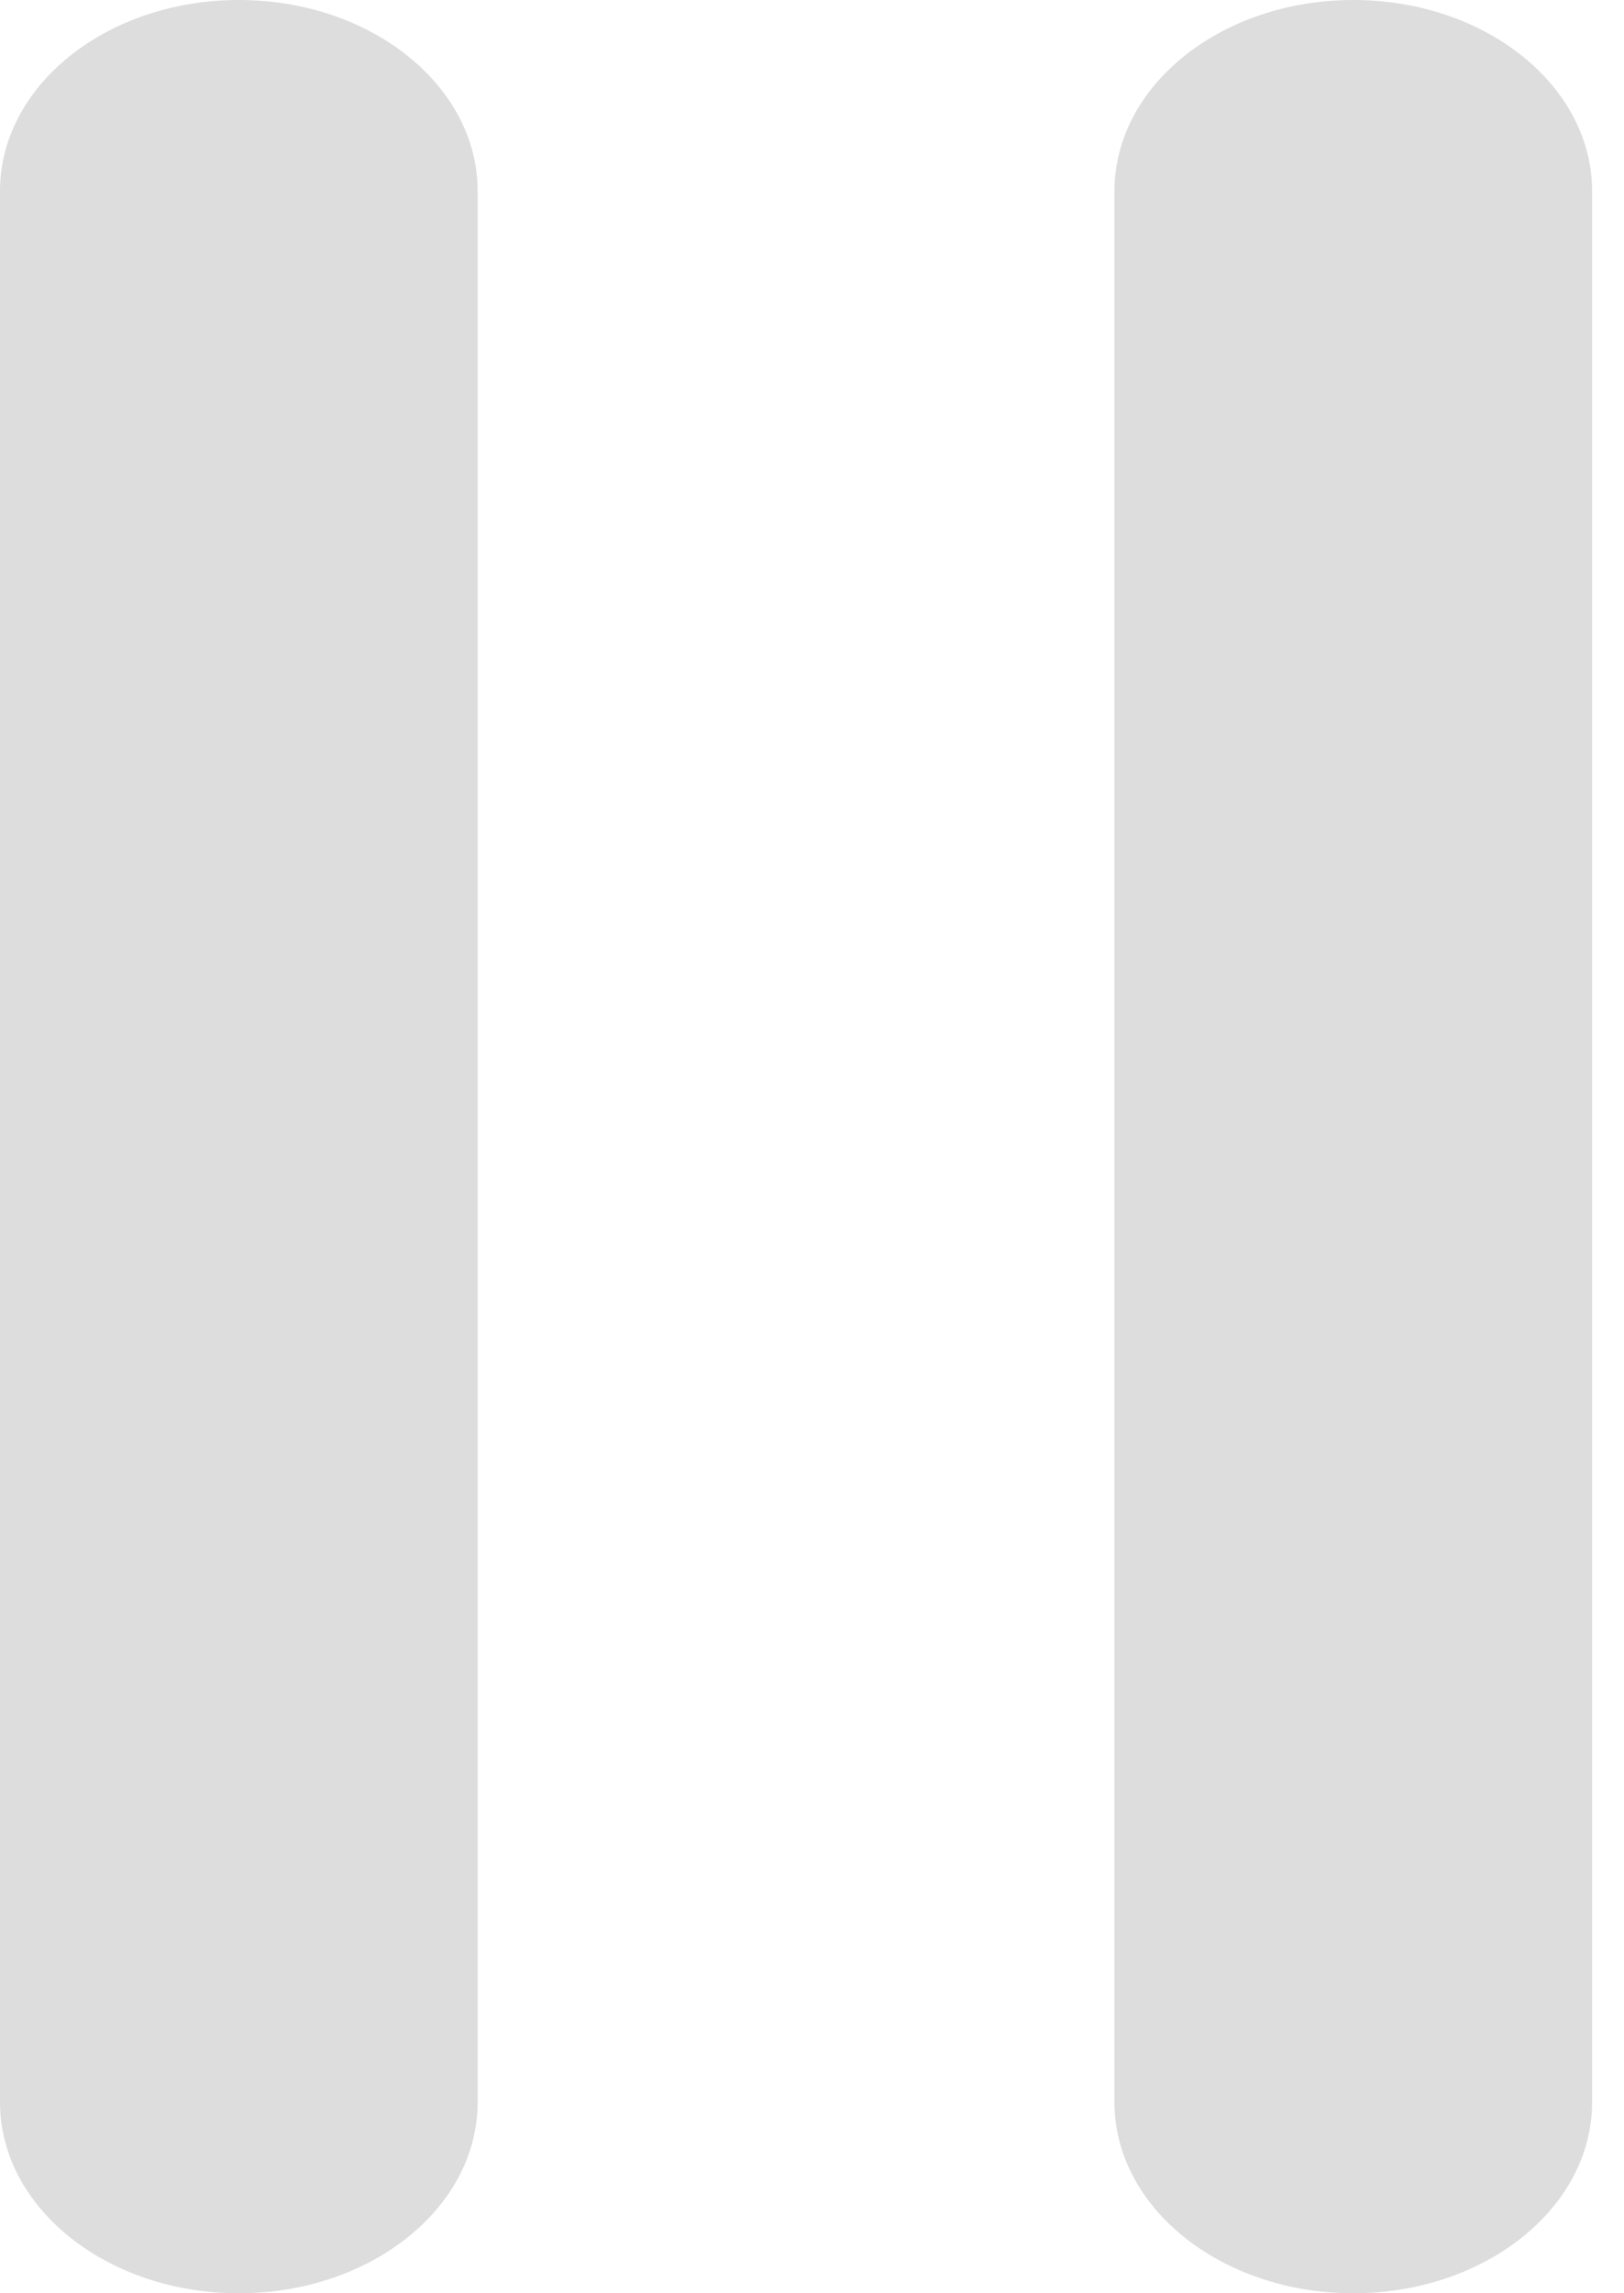 <svg width="17" height="24" viewBox="0 0 17 24" fill="none" xmlns="http://www.w3.org/2000/svg">
<path d="M5 2C5 0.895 3.881 0 2.5 0C1.119 0 0 0.895 0 2V22C0 23.105 1.119 24 2.5 24C3.881 24 5 23.105 5 22V2Z" fill="#DDDDDD"/>
<path d="M16.666 2C16.666 0.895 15.547 0 14.166 0C12.785 0 11.666 0.895 11.666 2V22C11.666 23.105 12.785 24 14.166 24C15.547 24 16.666 23.105 16.666 22V2Z" fill="#DDDDDD"/>
</svg>

